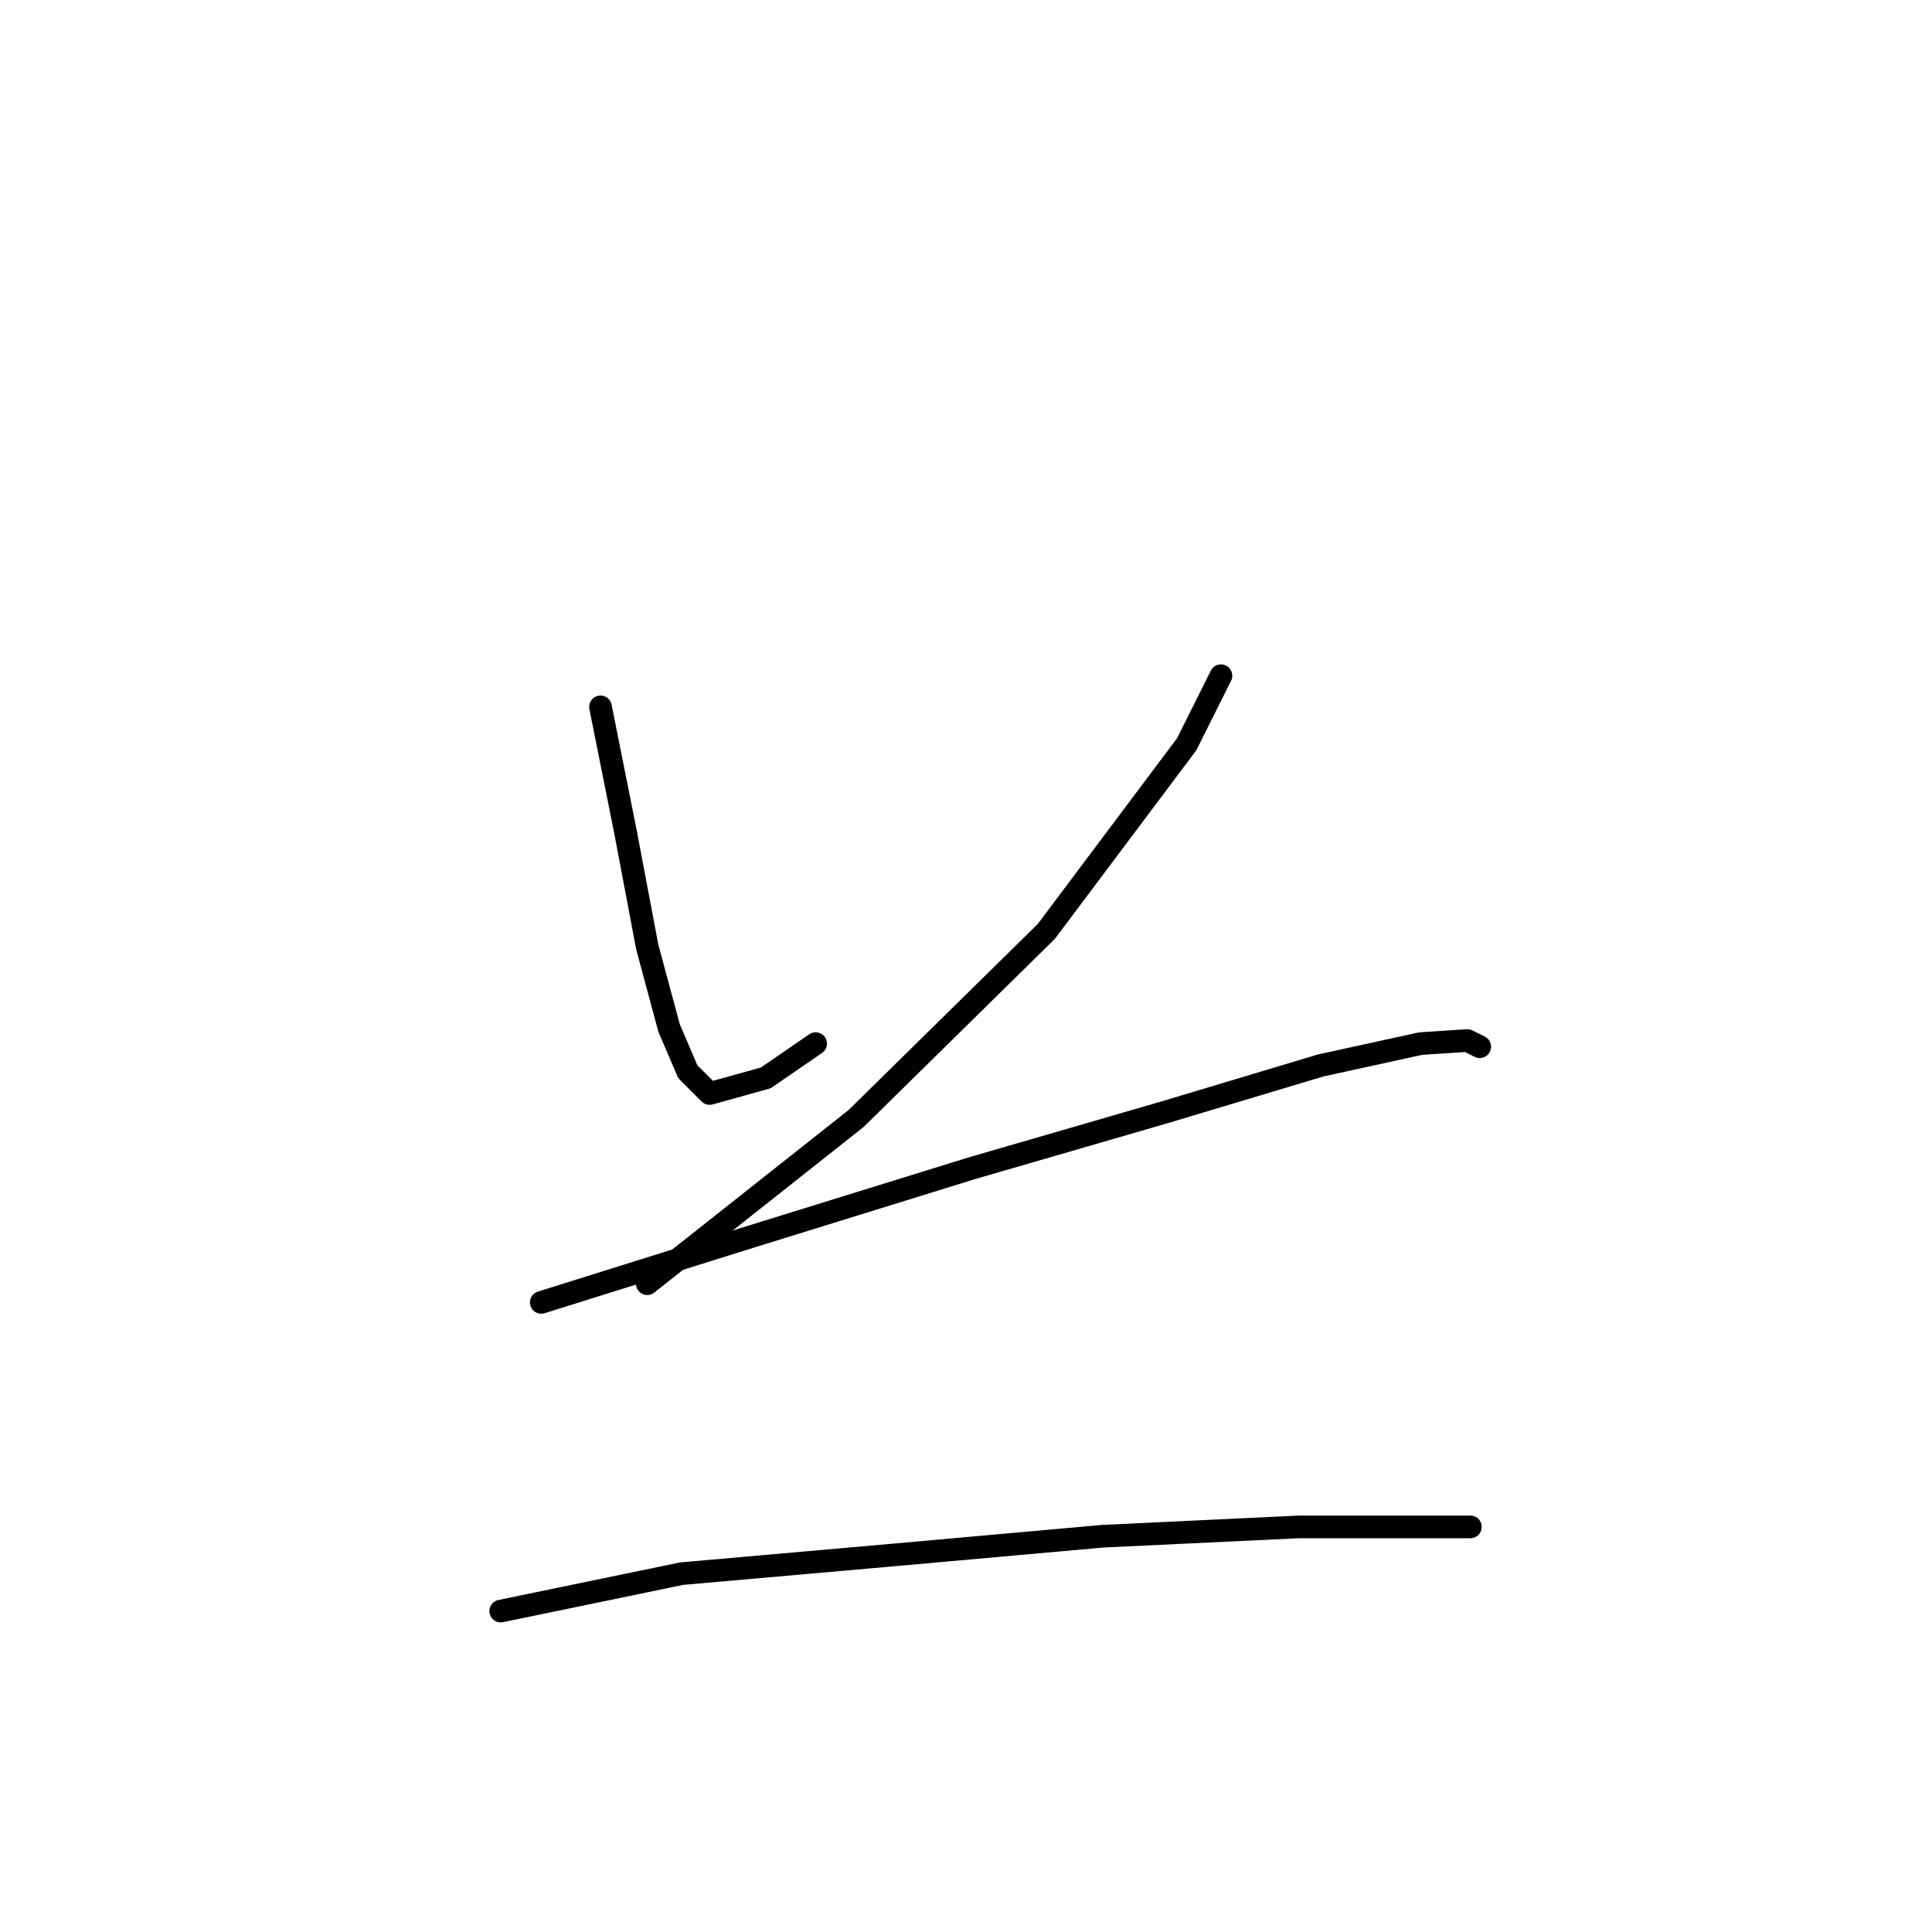 <?xml version="1.0" standalone="no"?>
    <svg width="256" height="256" xmlns="http://www.w3.org/2000/svg" version="1.1">
    <polyline stroke="black" stroke-width="3" stroke-linecap="round" fill="transparent" stroke-linejoin="round" points="79.568 93.667 82.873 110.193 85.765 125.479 88.657 136.22 91.136 142.004 94.028 144.896 101.464 142.83 108.075 138.286 108.075 138.286 " />
        <polyline stroke="black" stroke-width="3" stroke-linecap="round" fill="transparent" stroke-linejoin="round" points="161.782 89.536 157.238 98.625 138.646 123.413 113.445 148.201 85.765 170.097 85.765 170.097 " />
        <polyline stroke="black" stroke-width="3" stroke-linecap="round" fill="transparent" stroke-linejoin="round" points="71.719 172.576 99.399 163.9 128.731 154.811 154.346 147.375 175.002 141.178 188.223 138.286 194.42 137.873 196.072 138.699 196.072 138.699 " />
        <polyline stroke="black" stroke-width="3" stroke-linecap="round" fill="transparent" stroke-linejoin="round" points="66.348 213.476 90.31 208.519 118.403 206.04 146.083 203.561 172.11 202.322 194.833 202.322 194.833 202.322 " />
        </svg>